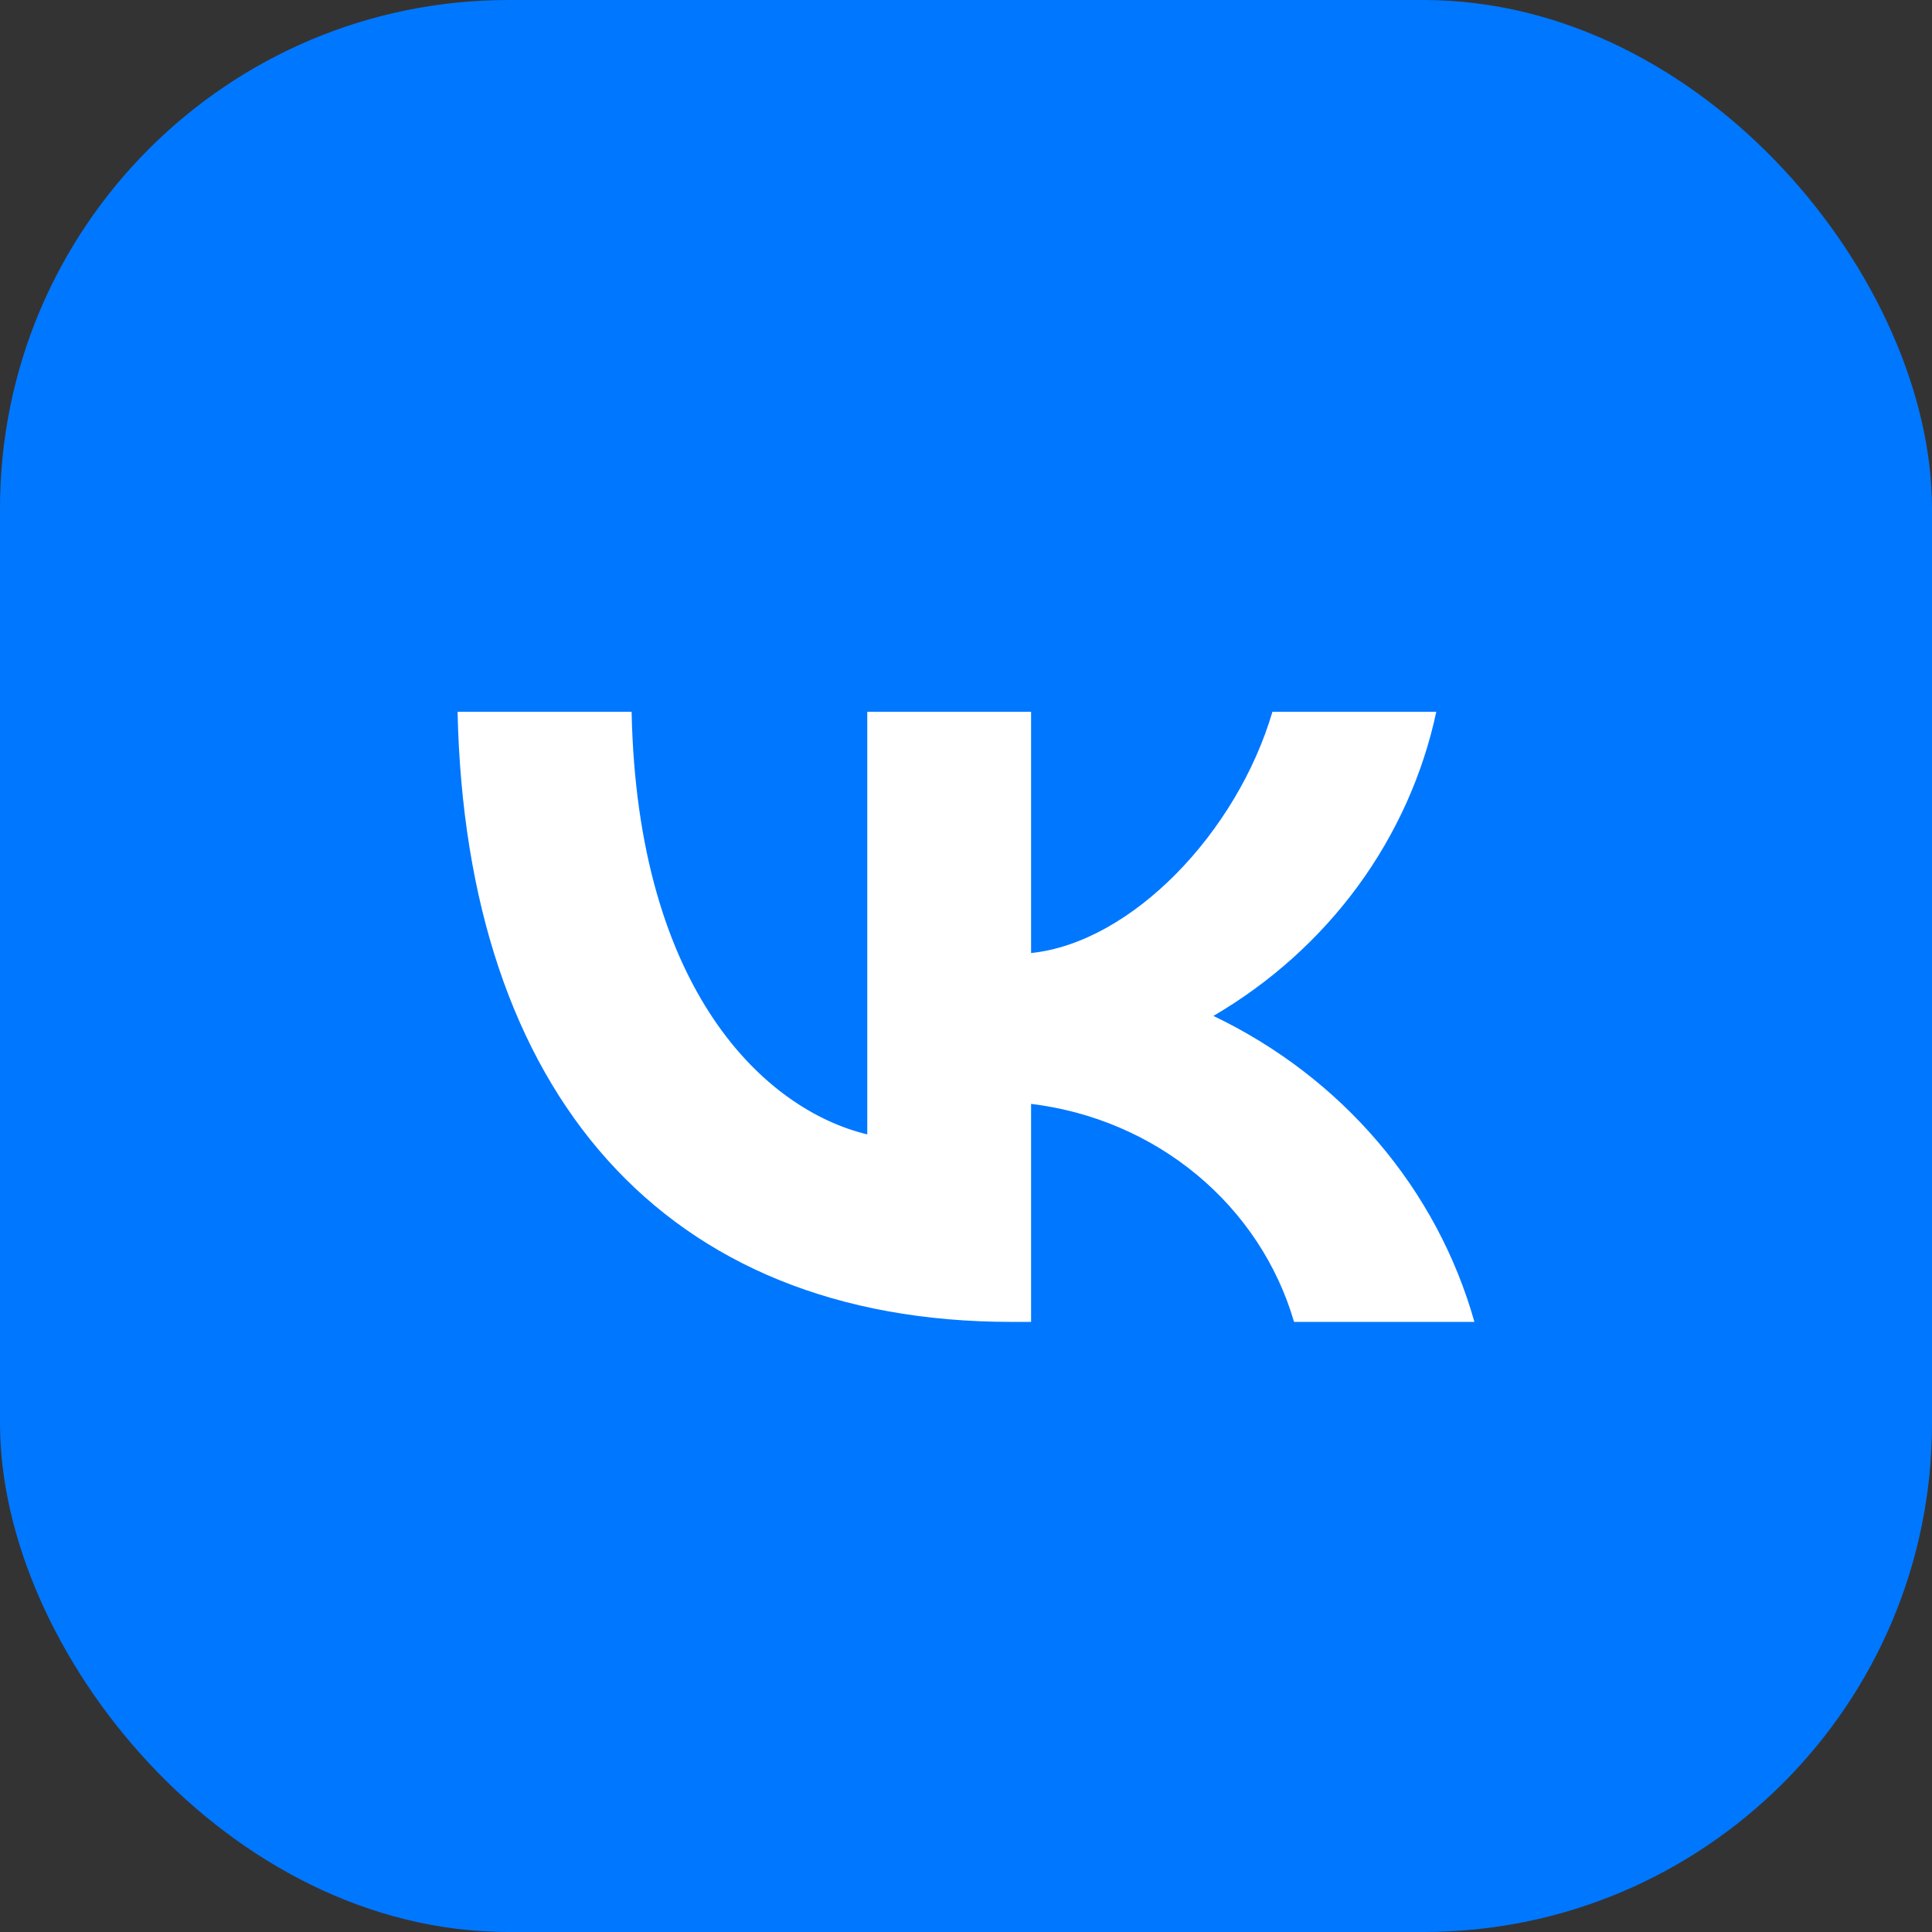 <svg width="38" height="38" viewBox="0 0 38 38" fill="none" xmlns="http://www.w3.org/2000/svg">
<rect x="0" y="0" width="38" height="38" fill="#333333" stroke="none"/>
<rect width="38" height="38" rx="10" fill="#0077FF"/>
<path d="M19.893 26C13.06 26 9.162 21.495 9 14H12.423C12.535 19.502 15.059 21.832 17.058 22.312V14H20.28V18.745C22.254 18.541 24.328 16.378 25.027 14H28.25C27.987 15.233 27.461 16.401 26.707 17.431C25.952 18.46 24.985 19.328 23.866 19.982C25.115 20.579 26.219 21.424 27.104 22.462C27.989 23.499 28.635 24.705 29 26H25.452C25.125 24.875 24.459 23.868 23.539 23.105C22.619 22.342 21.486 21.858 20.28 21.712V26H19.893Z" fill="white"/>
</svg>
